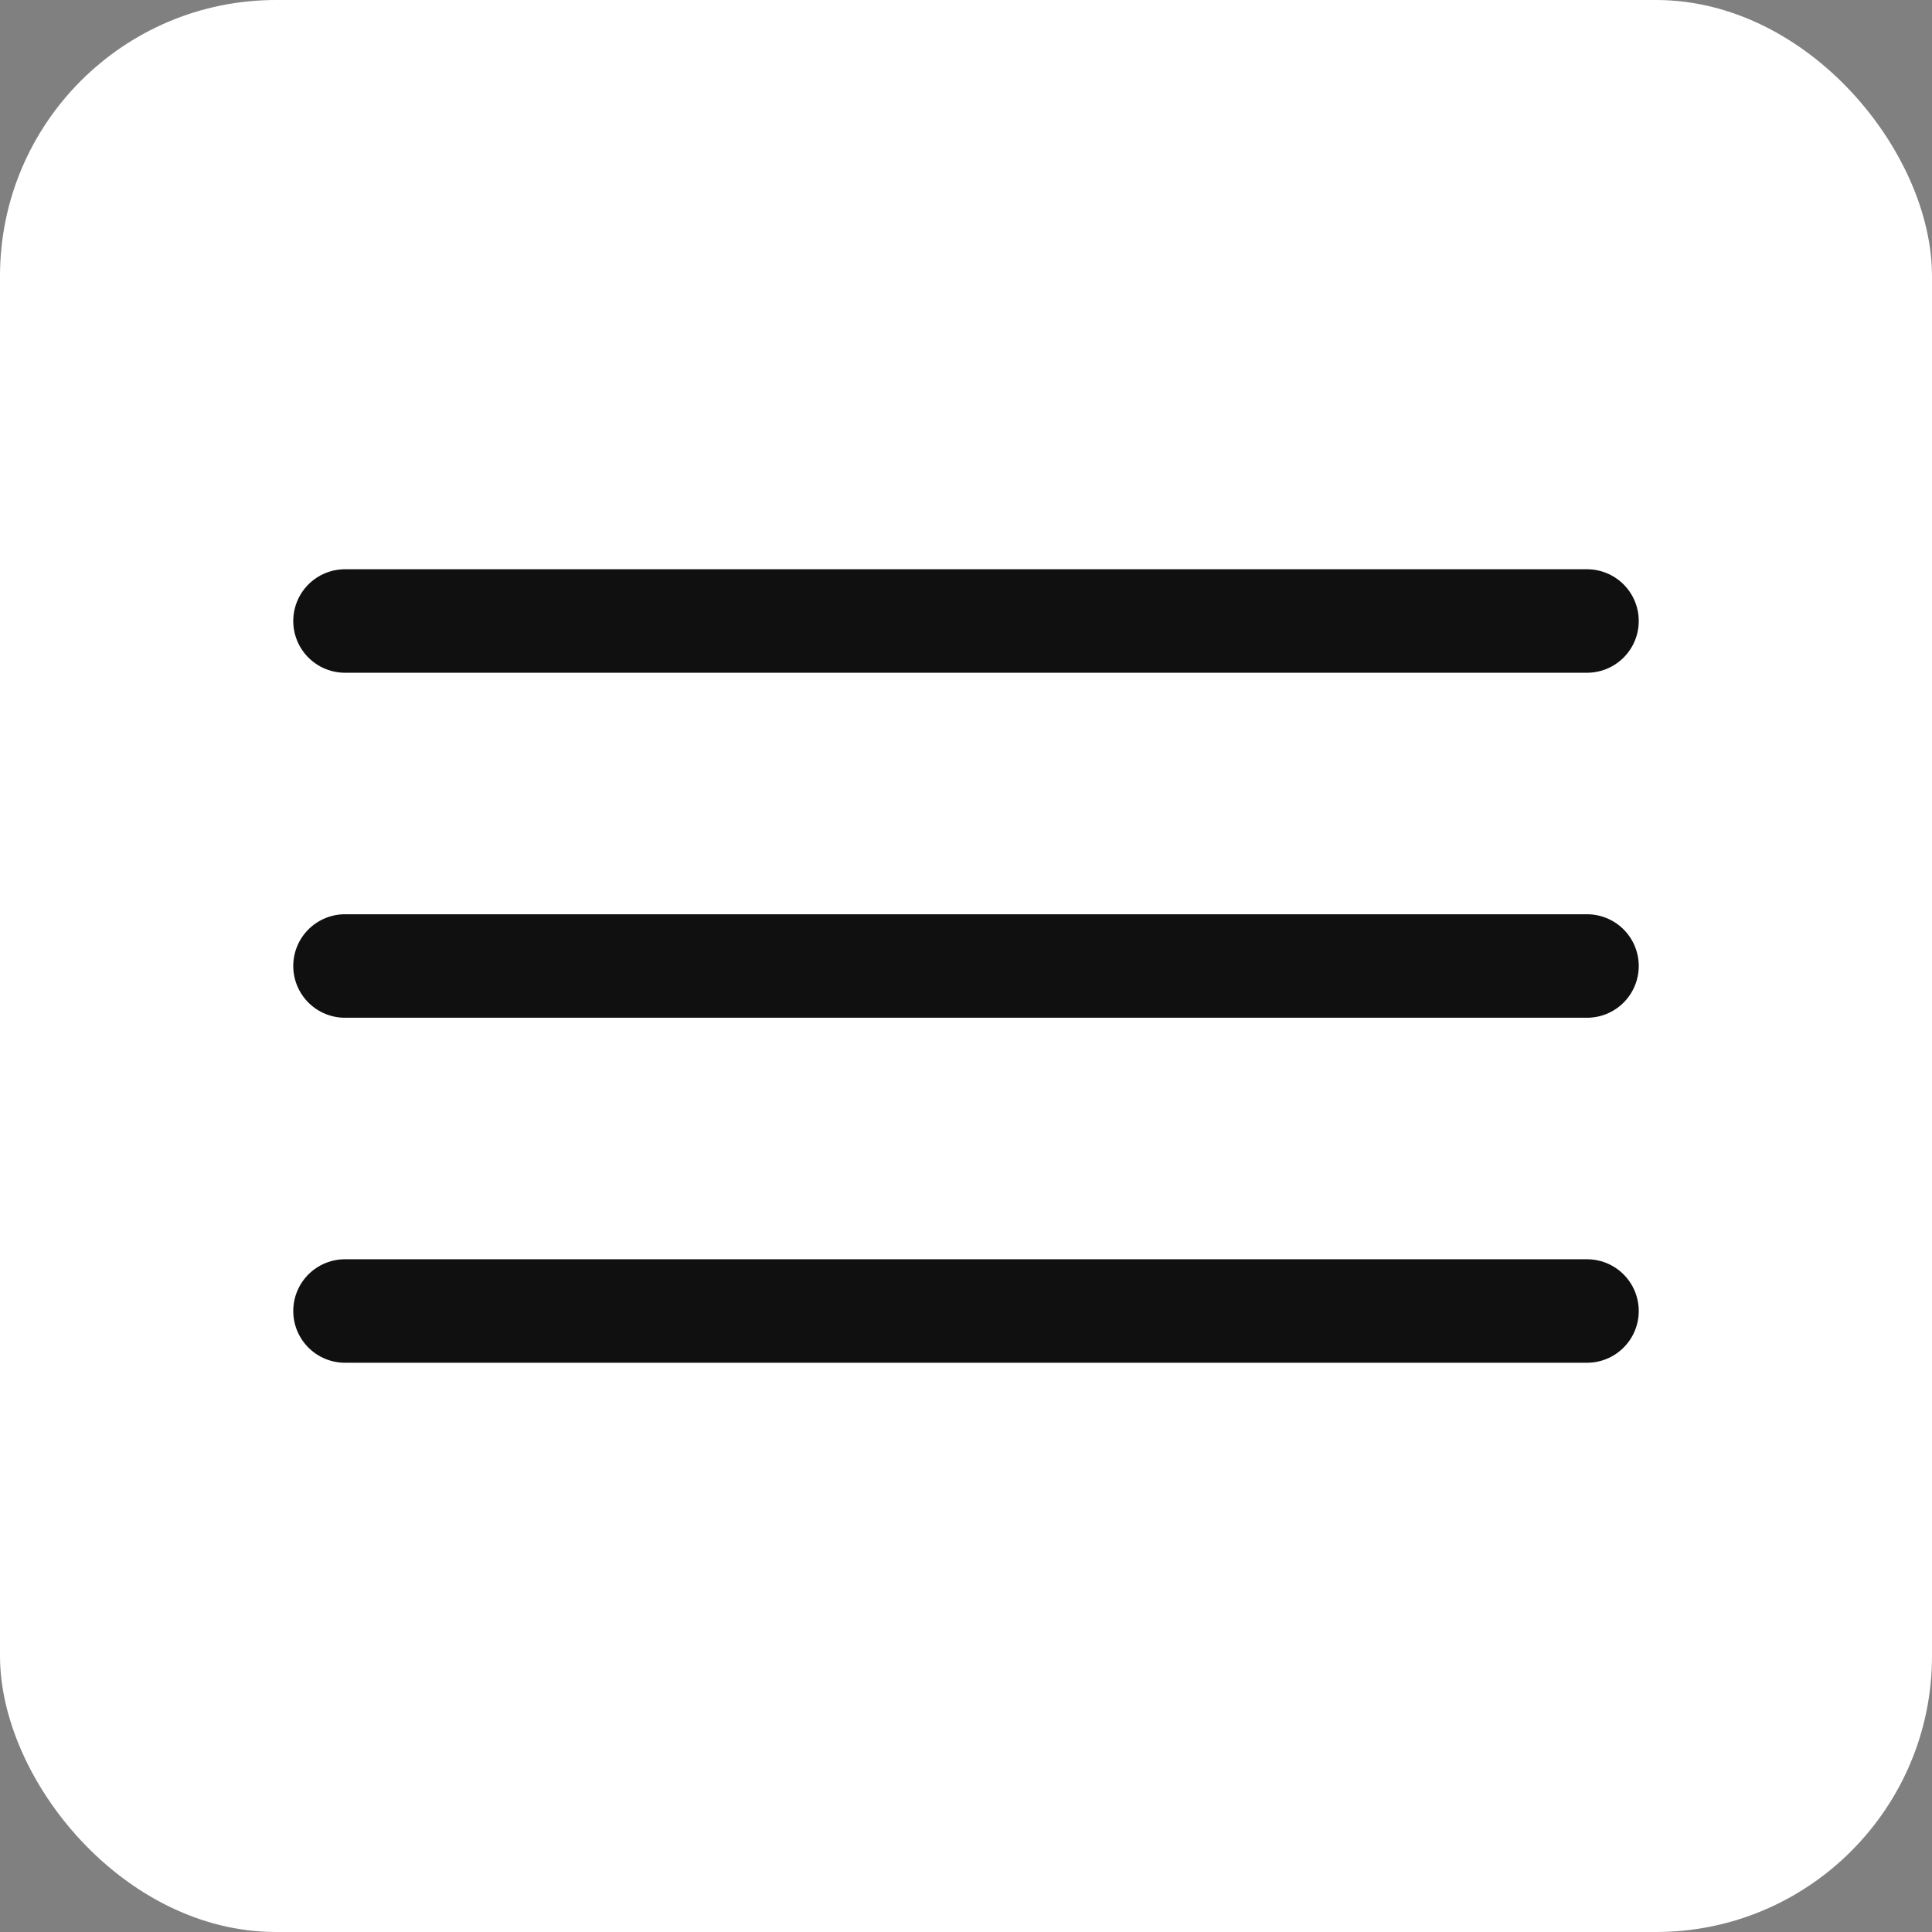 <svg width="28" height="28" viewBox="0 0 28 28" fill="none" xmlns="http://www.w3.org/2000/svg">
<rect x="0" y="0" width="28" height="28" fill="#808080" stroke="none"/>
<rect width="28" height="28" rx="4" fill="white"/>
<path d="M5 9H23" stroke="#101010" stroke-width="1.5" stroke-linecap="round"/>
<path d="M5 14H23" stroke="#101010" stroke-width="1.5" stroke-linecap="round"/>
<path d="M5 19H23" stroke="#101010" stroke-width="1.5" stroke-linecap="round"/>
</svg>
